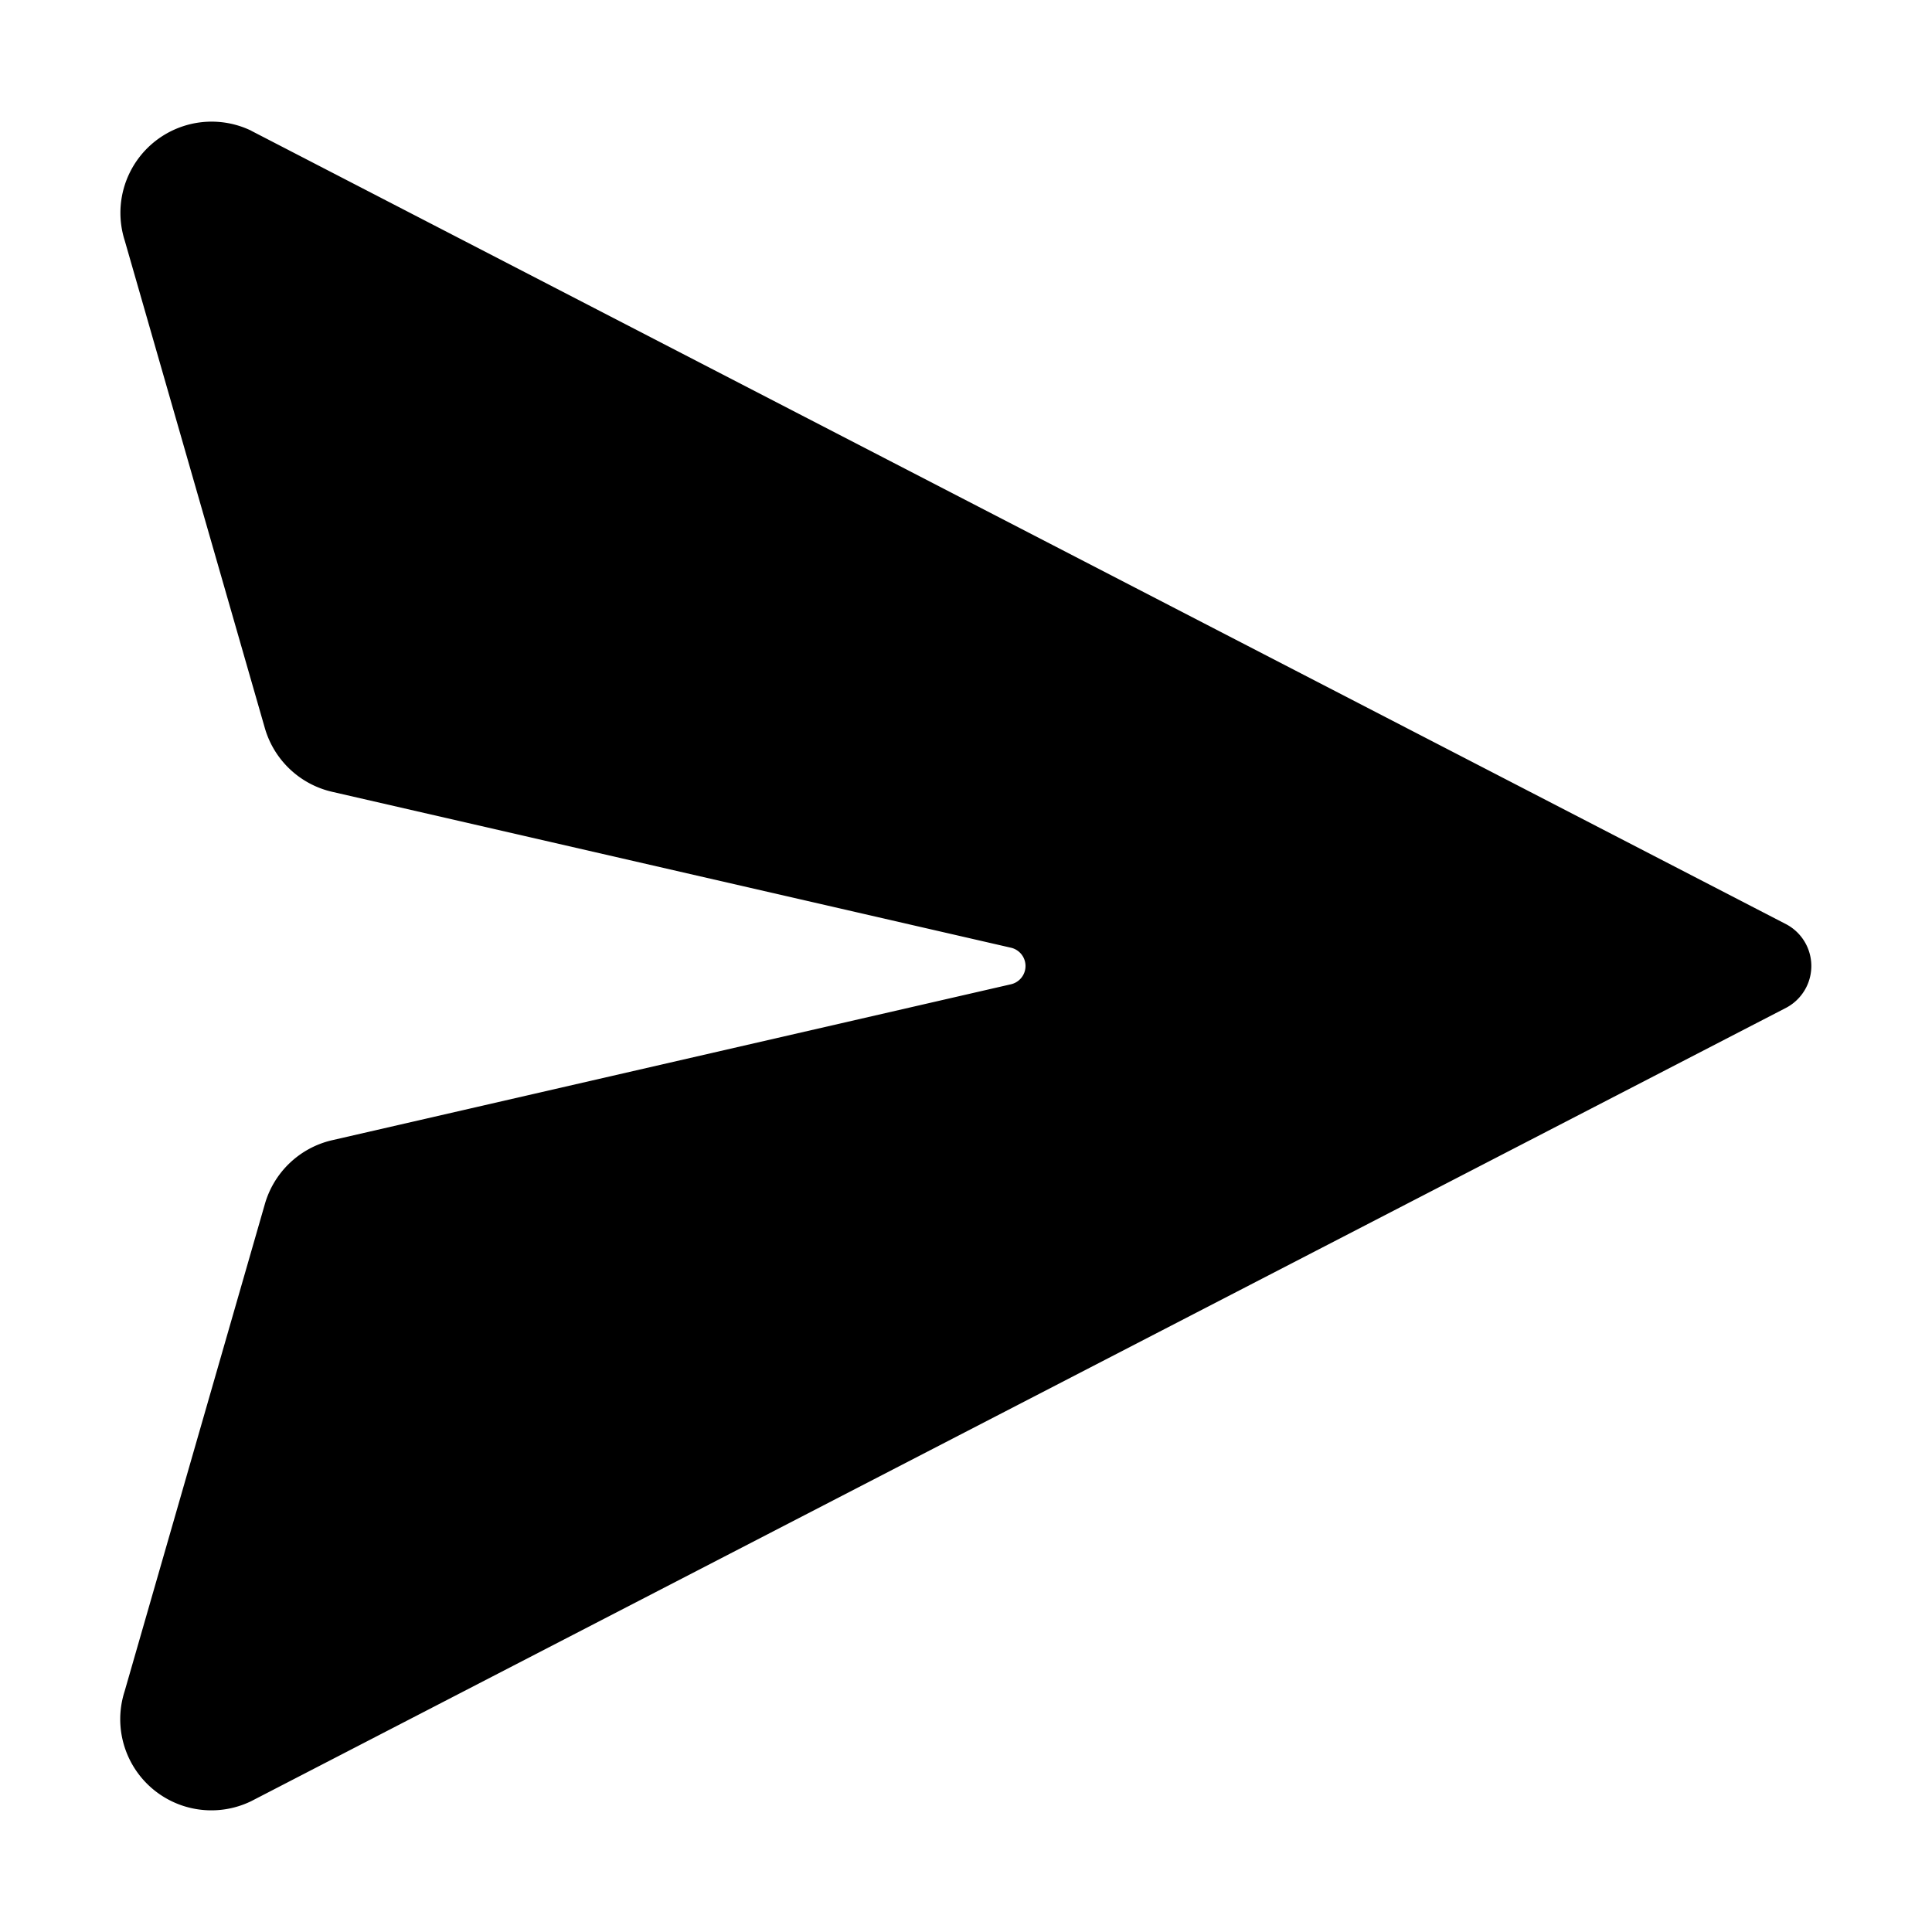 <svg xmlns="http://www.w3.org/2000/svg" viewBox="0 0 24 24"><path d="m3.122 1.625 19.07 9.858a.587.587 0 0 1 0 1.034L3.12 22.375a1.132 1.132 0 0 1-1.572-1.365l1.74-6.045a1.135 1.135 0 0 1 .83-.799l8.445-1.94a.233.233 0 0 0 0-.452l-8.446-1.94a1.135 1.135 0 0 1-.83-.8L1.55 2.99a1.133 1.133 0 0 1 1.574-1.365z"/></svg>